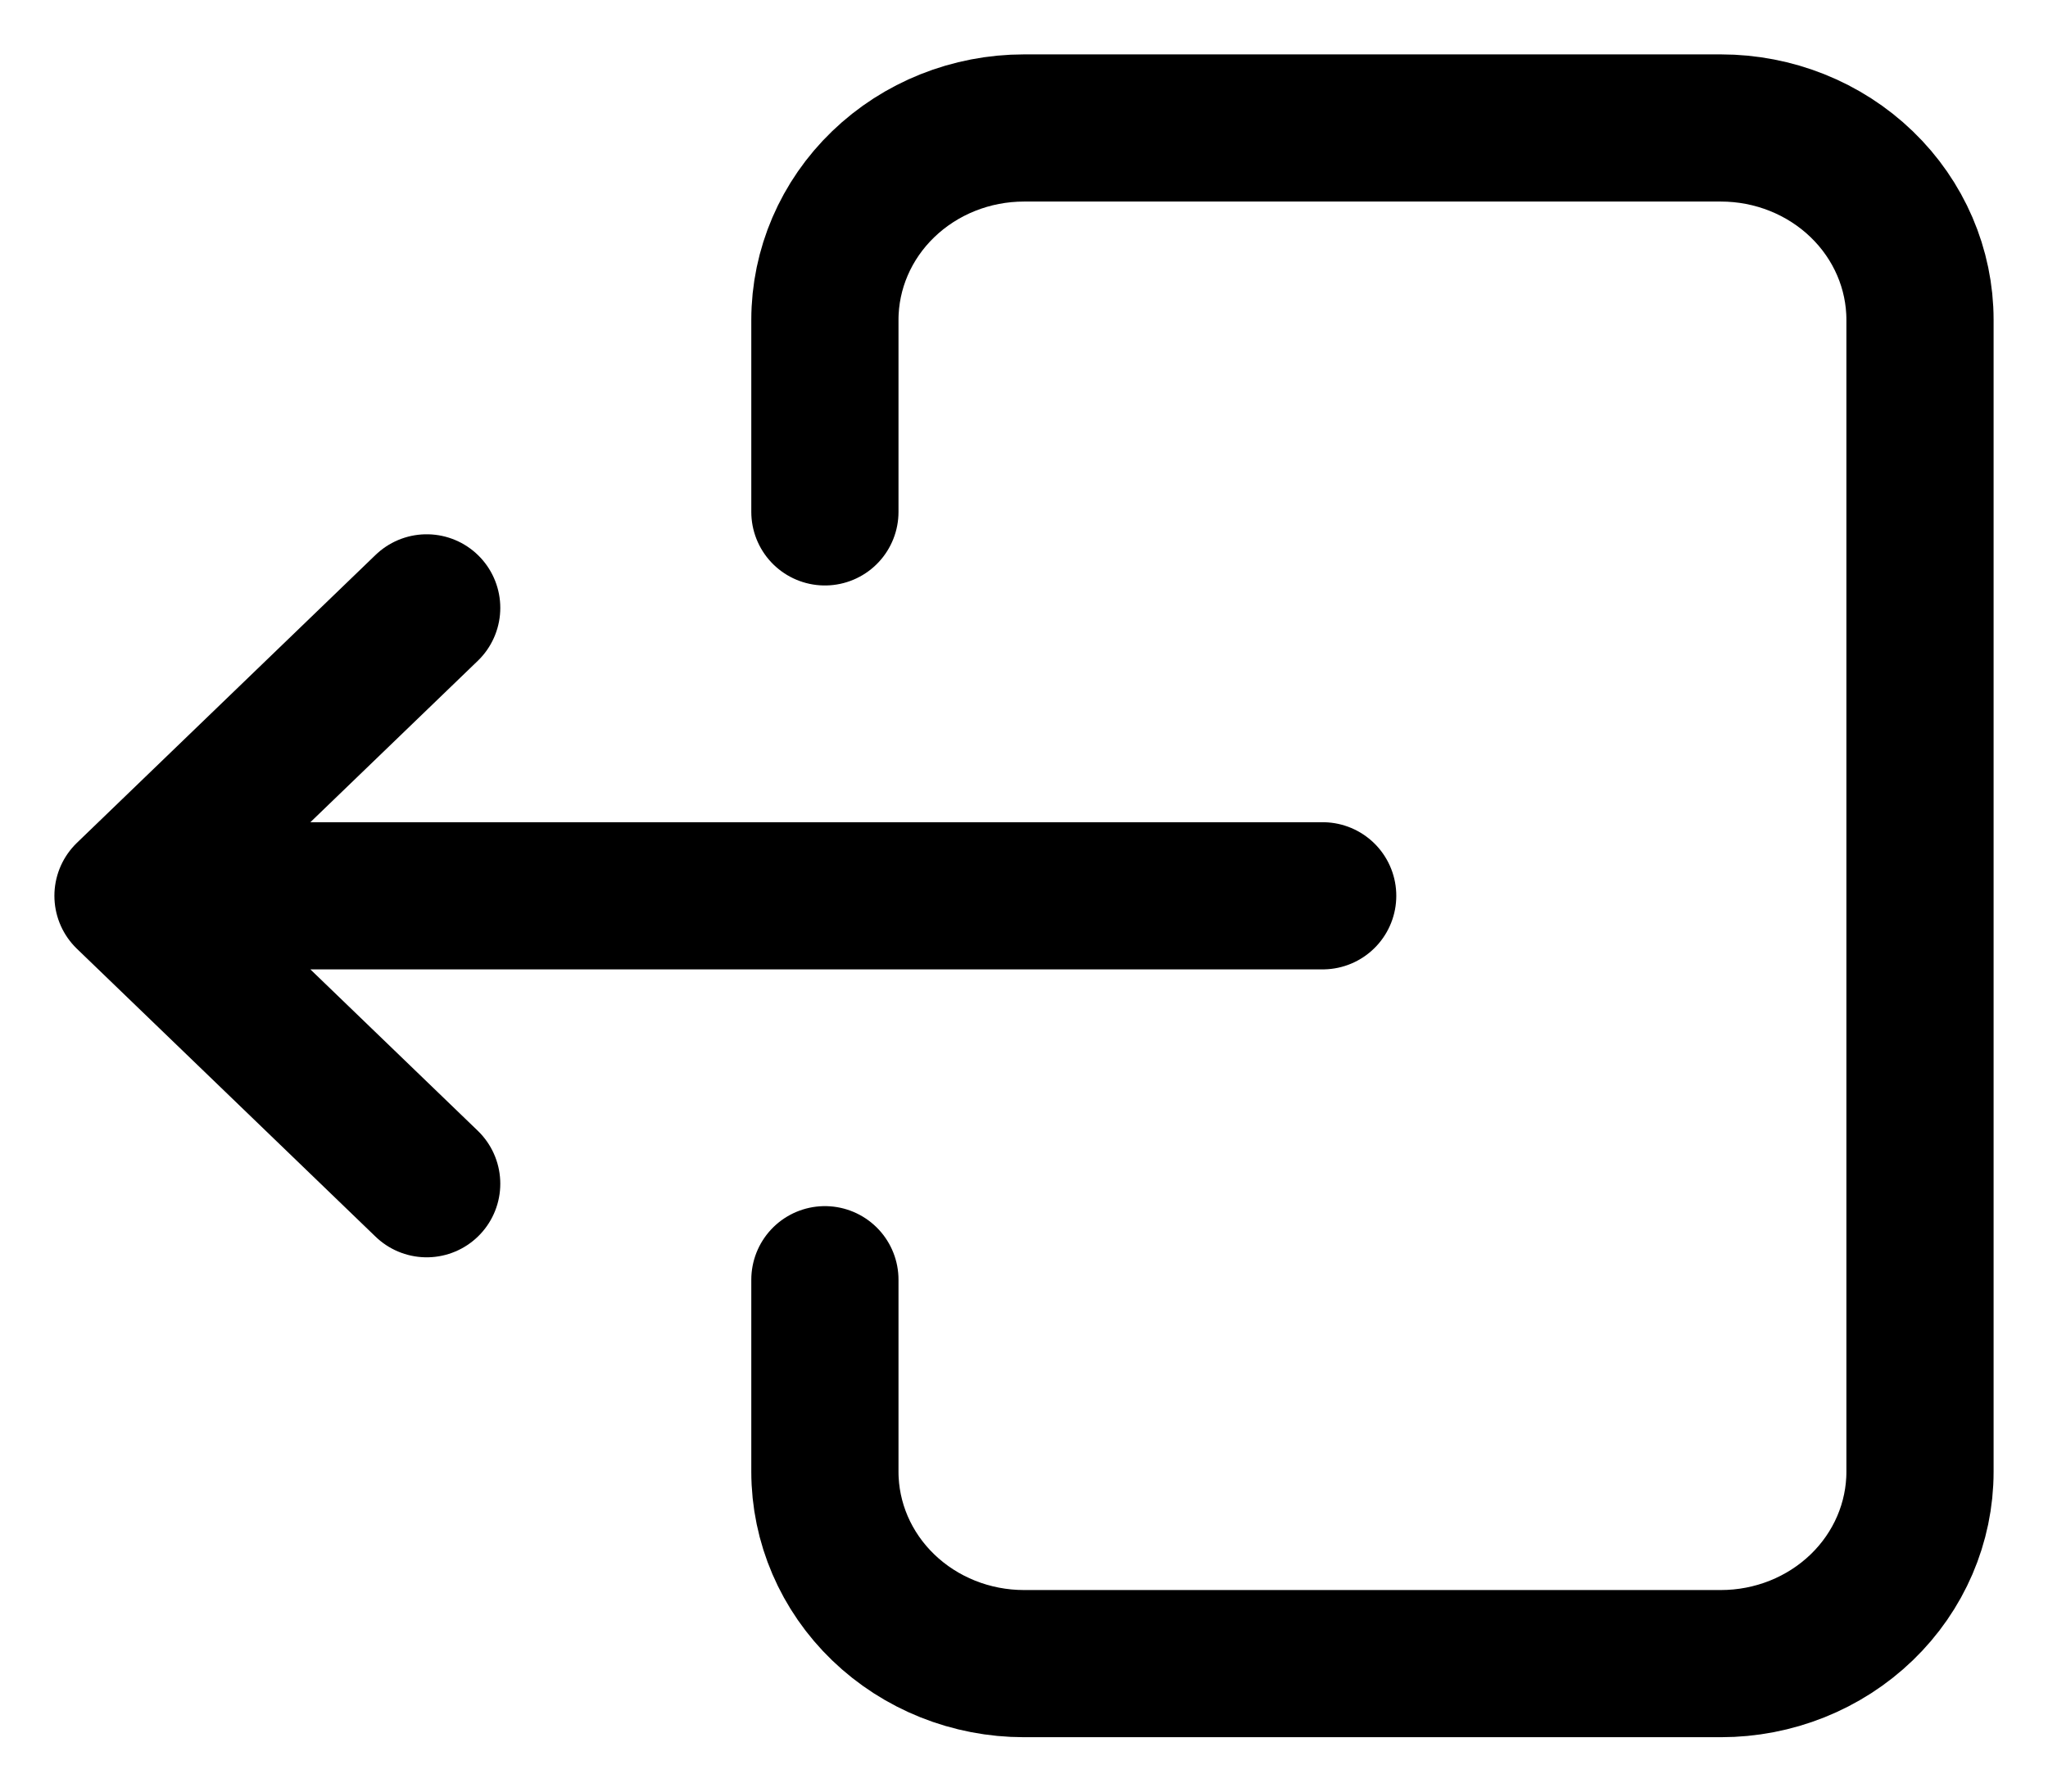 <svg width="32" height="28" viewBox="0 0 32 28" fill="none" xmlns="http://www.w3.org/2000/svg">
<path d="M12.889 8V5C12.889 4.204 13.217 3.441 13.8 2.879C14.384 2.316 15.175 2 16 2H26.889C27.714 2 28.505 2.316 29.089 2.879C29.672 3.441 30 4.204 30 5V23C30 23.796 29.672 24.559 29.089 25.121C28.505 25.684 27.714 26 26.889 26H16C15.175 26 14.384 25.684 13.8 25.121C13.217 24.559 12.889 23.796 12.889 23V20M20.667 14H2M2 14L6.667 9.5M2 14L6.667 18.5" stroke="black" stroke-width="2.3" stroke-linecap="round" stroke-linejoin="round"/>
</svg>
